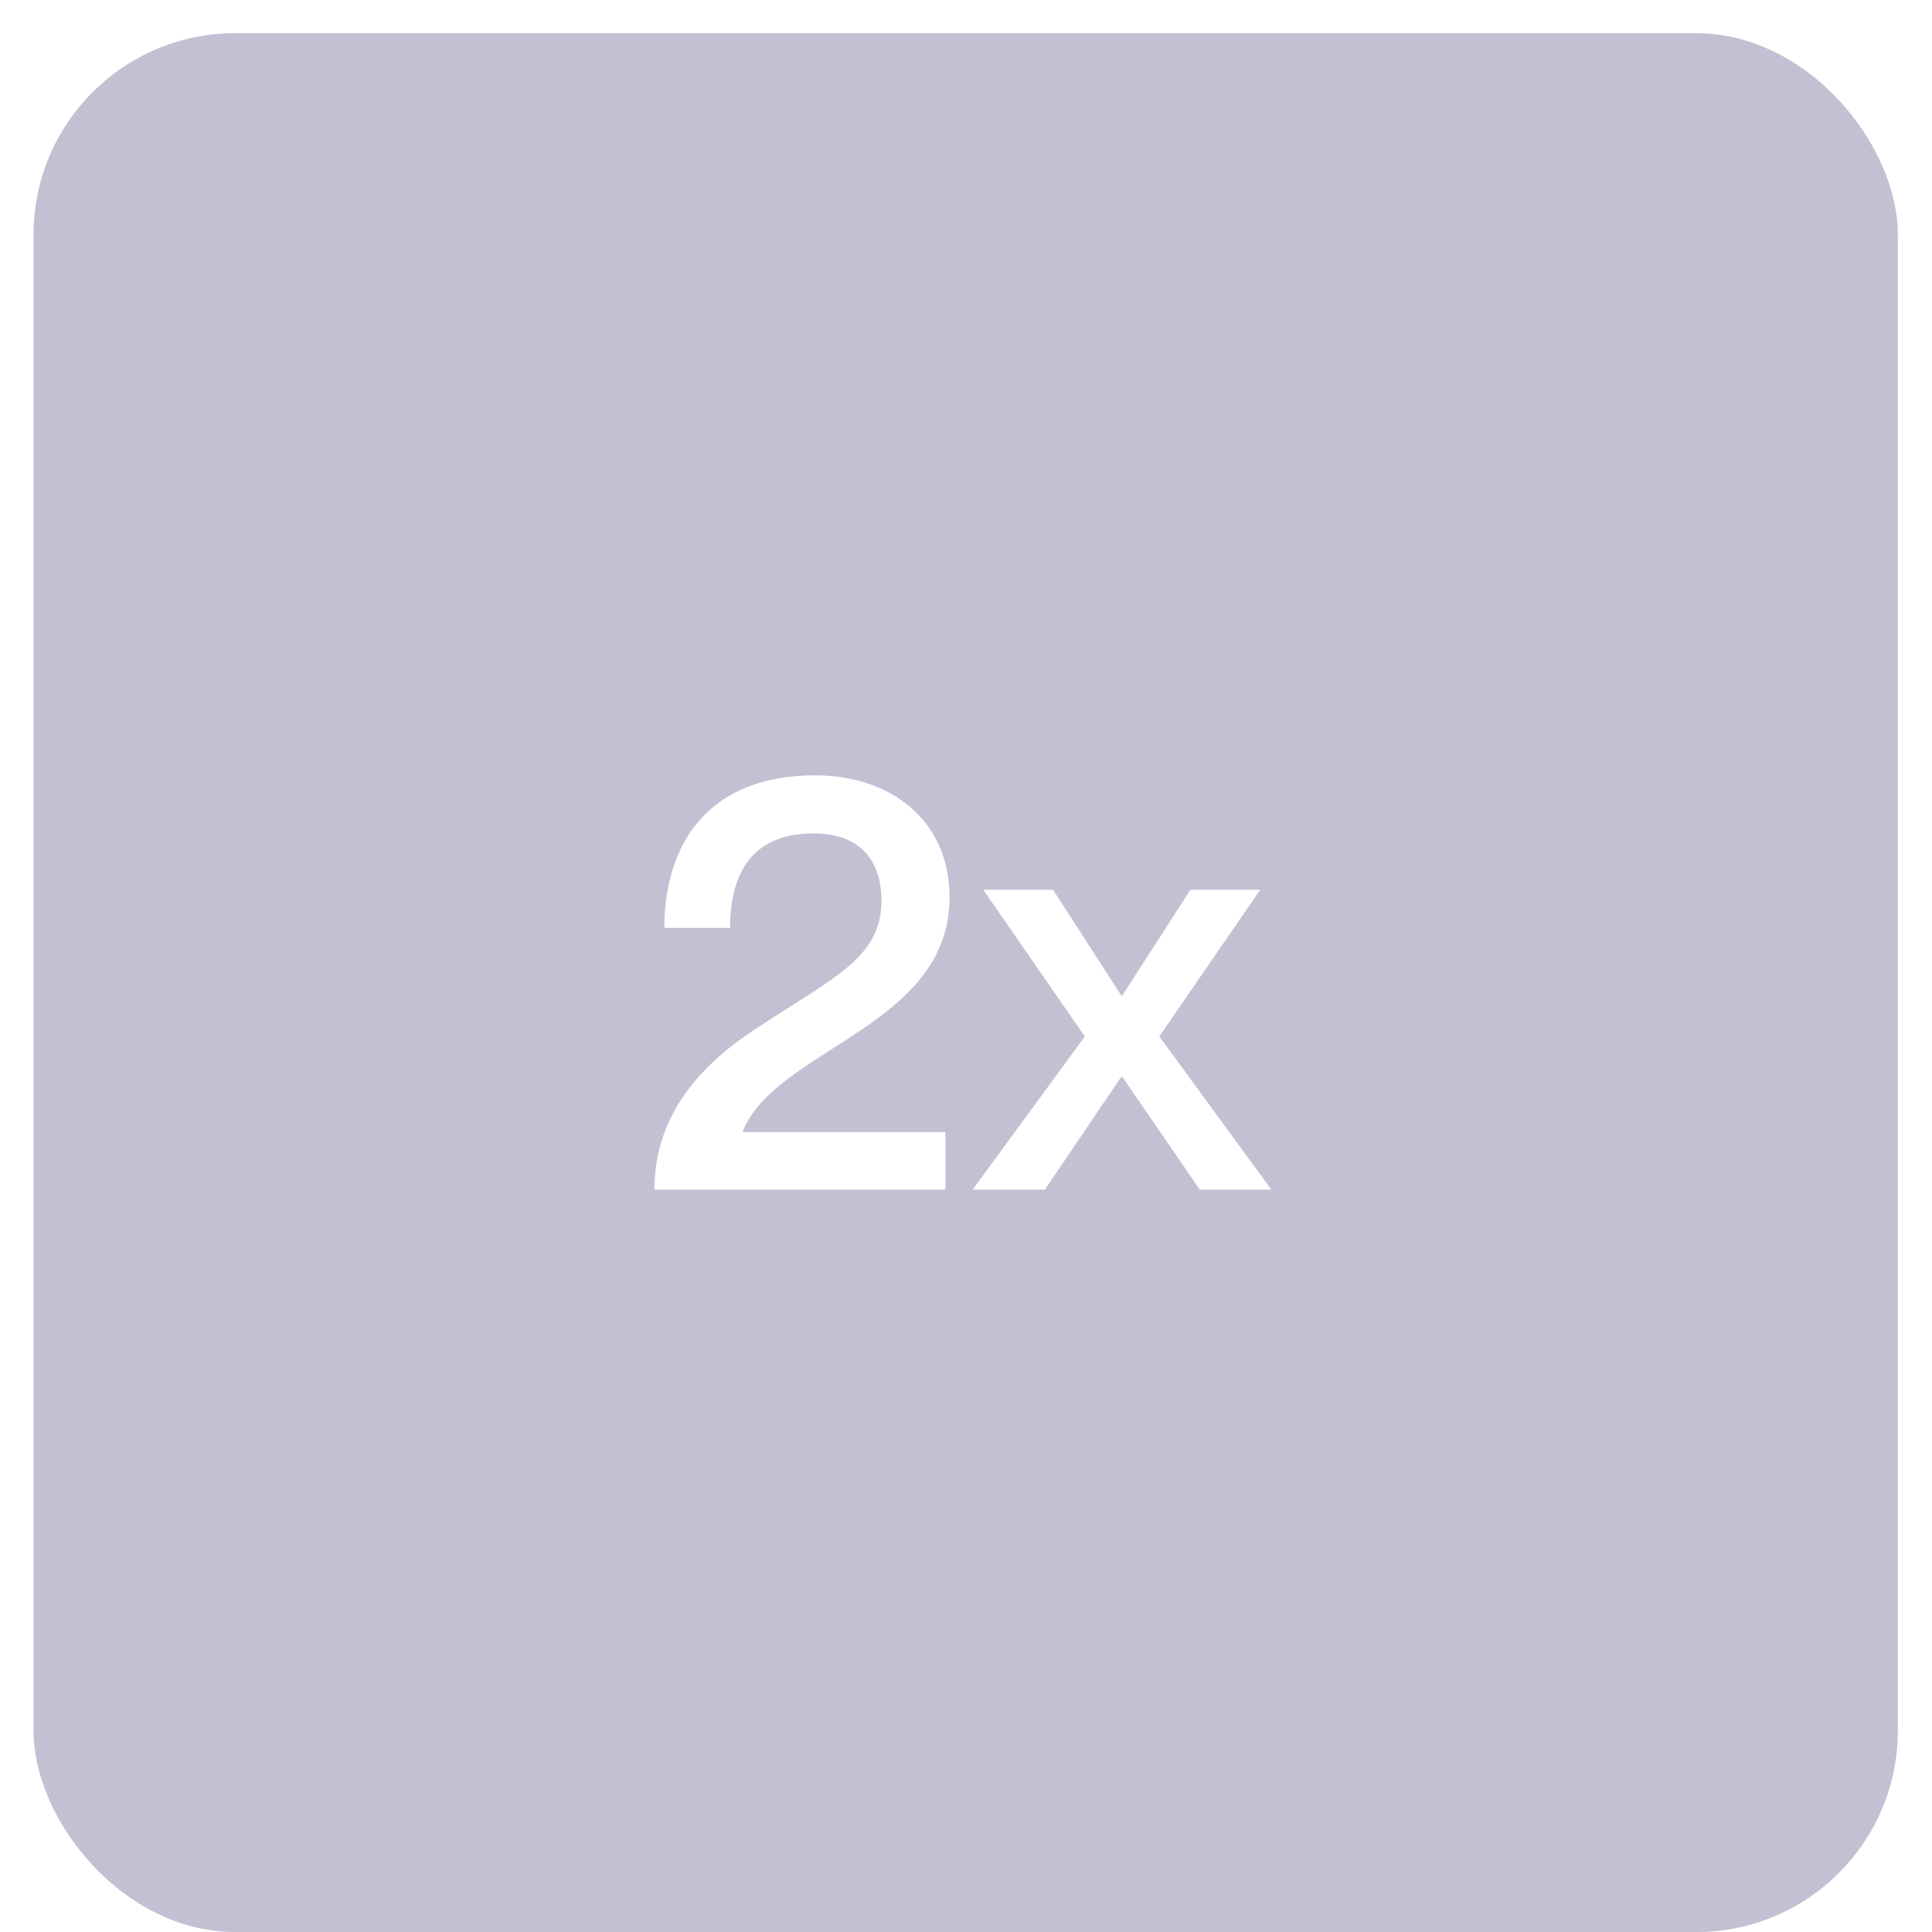 <svg width="56" height="56" viewBox="0 0 56 56" fill="none" xmlns="http://www.w3.org/2000/svg">
<g filter="url(#filter0_b_149_575)">
<rect x="0.972" y="0.963" width="54.038" height="55.038" rx="5.84" fill="#342E6C" fill-opacity="0.3"/>
<path d="M21.162 26.896C21.162 25.28 21.825 24.157 23.577 24.157C25.091 24.157 25.55 25.127 25.55 26.096C25.55 27.763 24.172 28.324 22.012 29.753C20.209 30.893 18.968 32.407 18.968 34.482H27.404V32.815H21.536V32.781C22.505 30.383 27.523 29.753 27.523 26.011C27.523 23.766 25.805 22.473 23.628 22.473C20.617 22.473 19.257 24.361 19.257 26.896H21.162ZM28.5 25.79L31.443 30.042L28.194 34.482H30.286L32.498 31.216H32.532L34.777 34.482H36.852L33.603 30.042L36.529 25.79H34.505L32.532 28.852H32.498L30.524 25.79H28.5Z" fill="white"/>
</g>
<defs>
<filter id="filter0_b_149_575" x="-4.868" y="-4.877" width="65.718" height="66.718" filterUnits="userSpaceOnUse" color-interpolation-filters="sRGB">
<feFlood flood-opacity="0" result="BackgroundImageFix"/>
<feGaussianBlur in="BackgroundImageFix" stdDeviation="2.92"/>
<feComposite in2="SourceAlpha" operator="in" result="effect1_backgroundBlur_149_575"/>
<feBlend mode="normal" in="SourceGraphic" in2="effect1_backgroundBlur_149_575" result="shape"/>
</filter>
</defs>
</svg>
